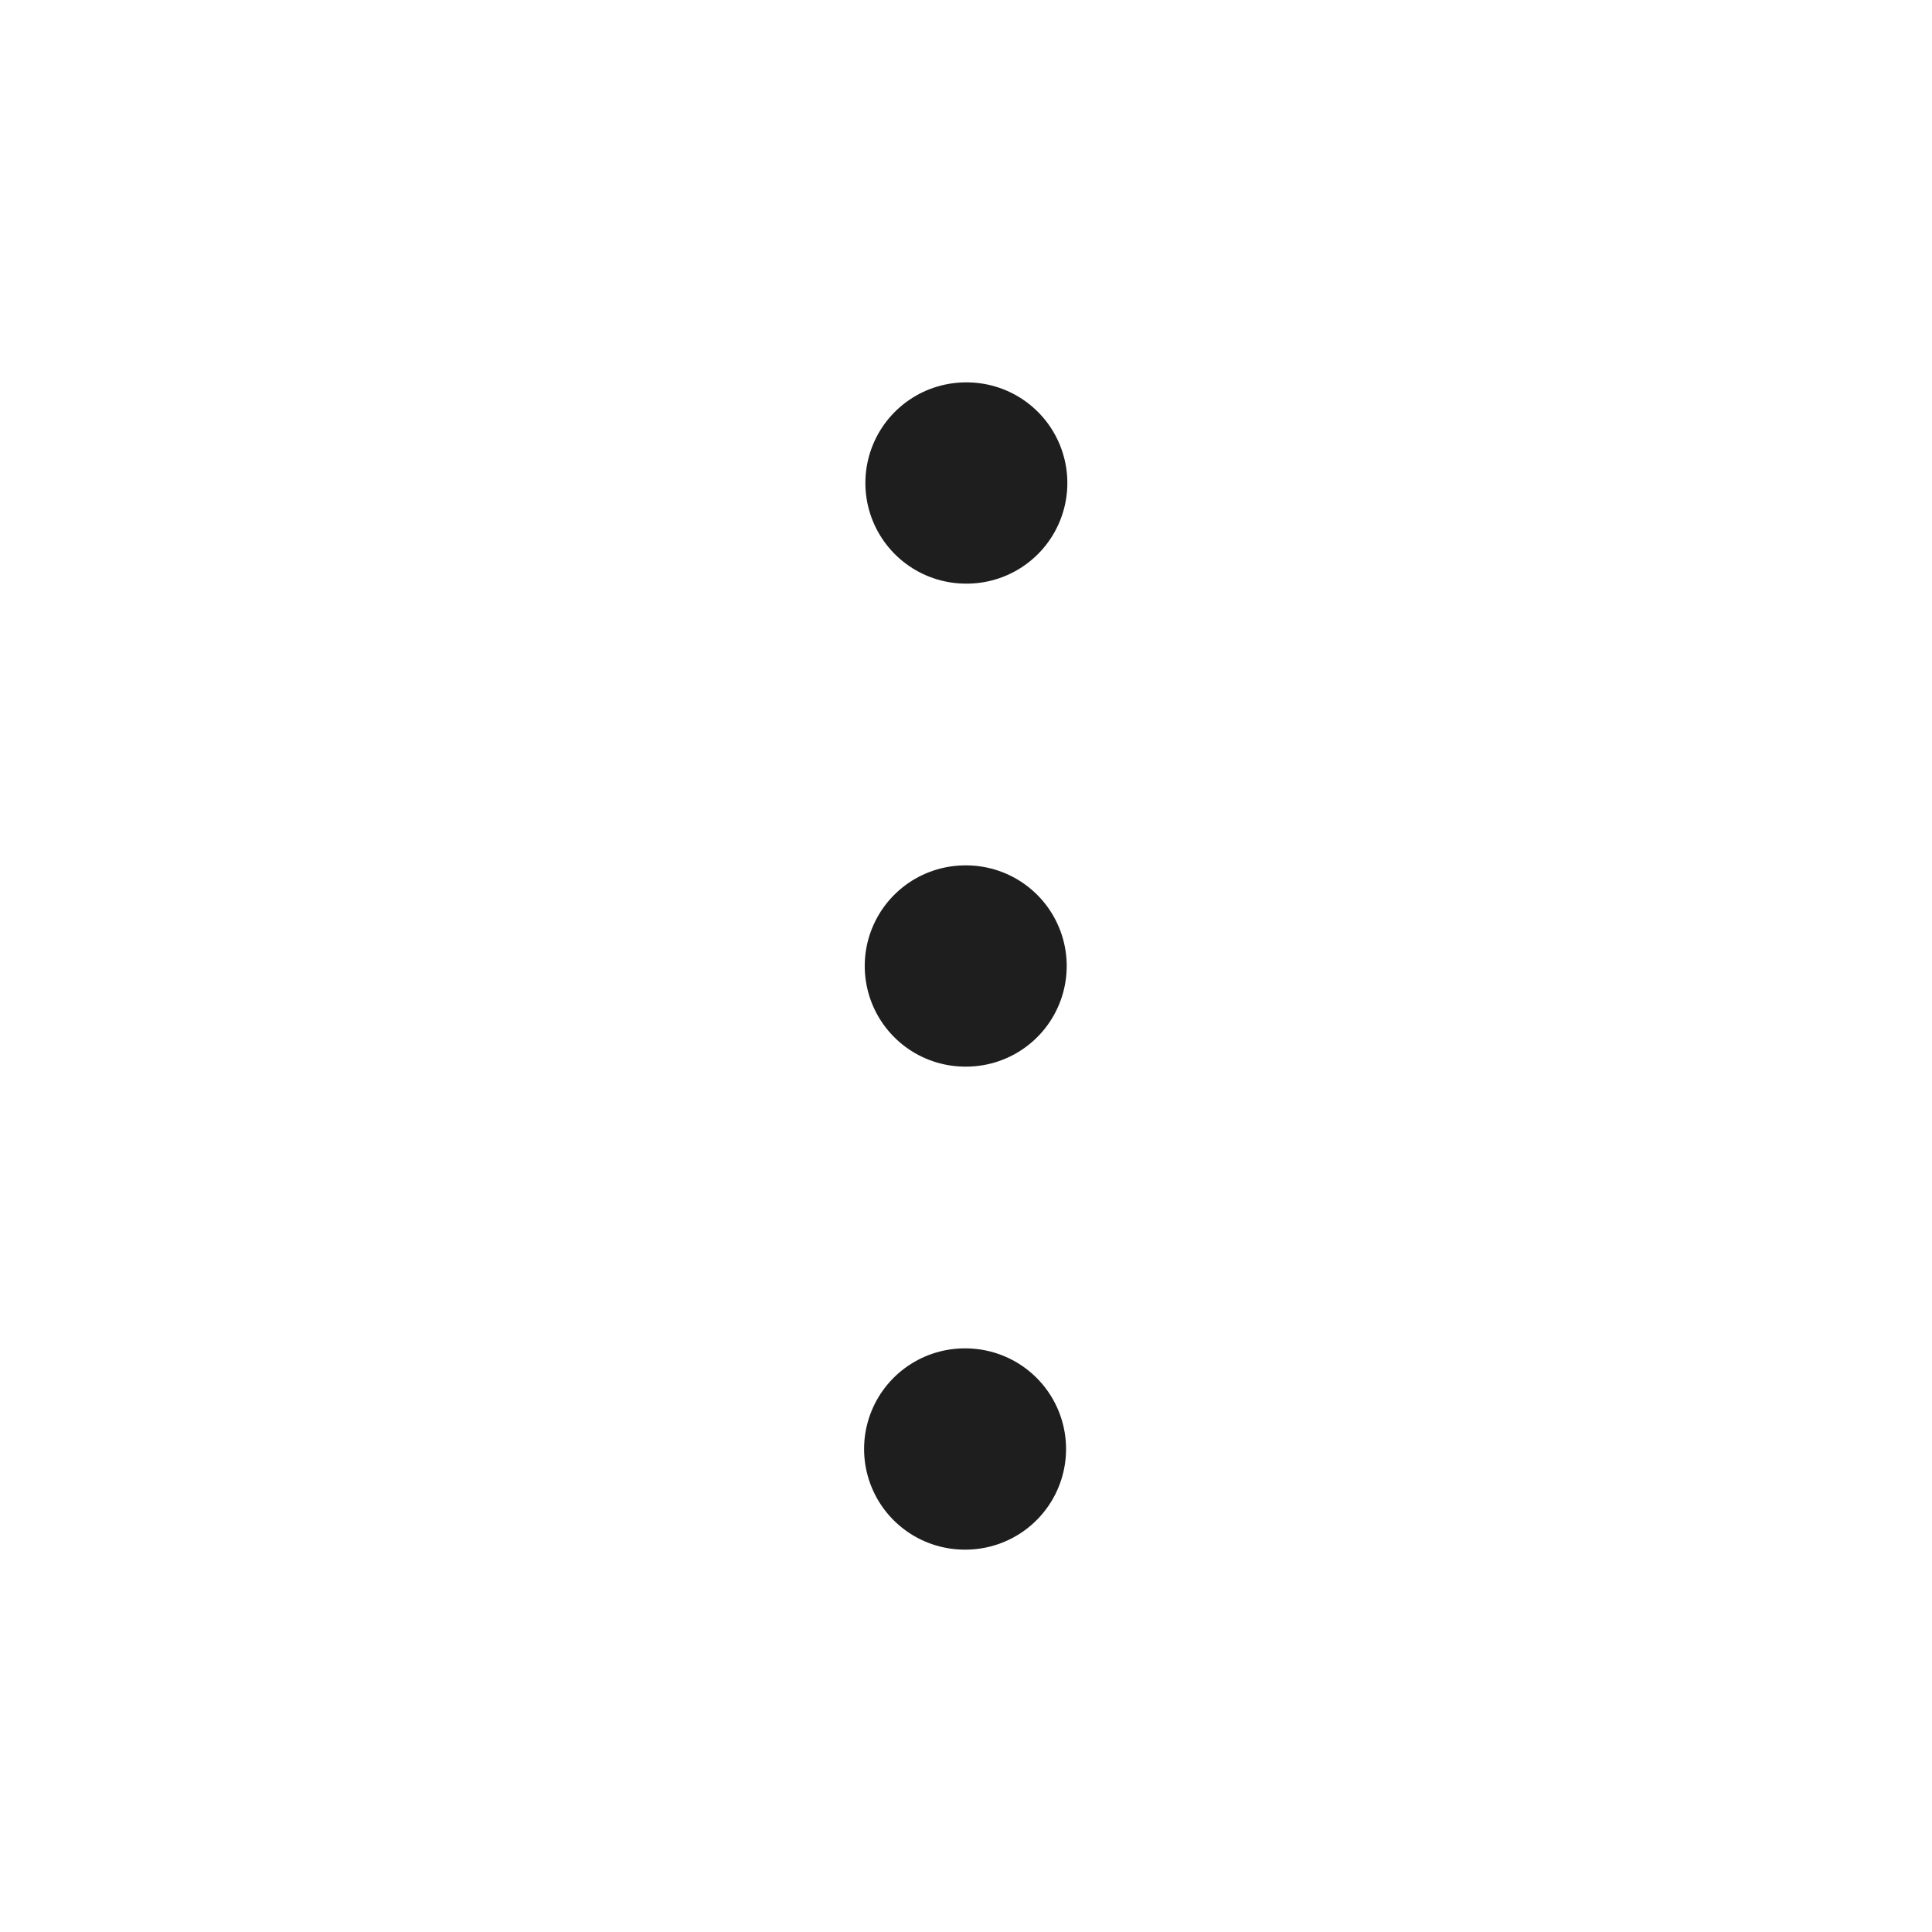 <svg width="24" height="24" viewBox="0 0 24 24" fill="none" xmlns="http://www.w3.org/2000/svg">
<path d="M11.992 12H12.001" stroke="black" stroke-opacity="0.88" stroke-width="2.5" stroke-linecap="round" stroke-linejoin="round"/>
<path d="M11.984 18H11.993" stroke="black" stroke-opacity="0.88" stroke-width="2.5" stroke-linecap="round" stroke-linejoin="round"/>
<path d="M12 6H12.009" stroke="black" stroke-opacity="0.88" stroke-width="2.5" stroke-linecap="round" stroke-linejoin="round"/>
</svg>

